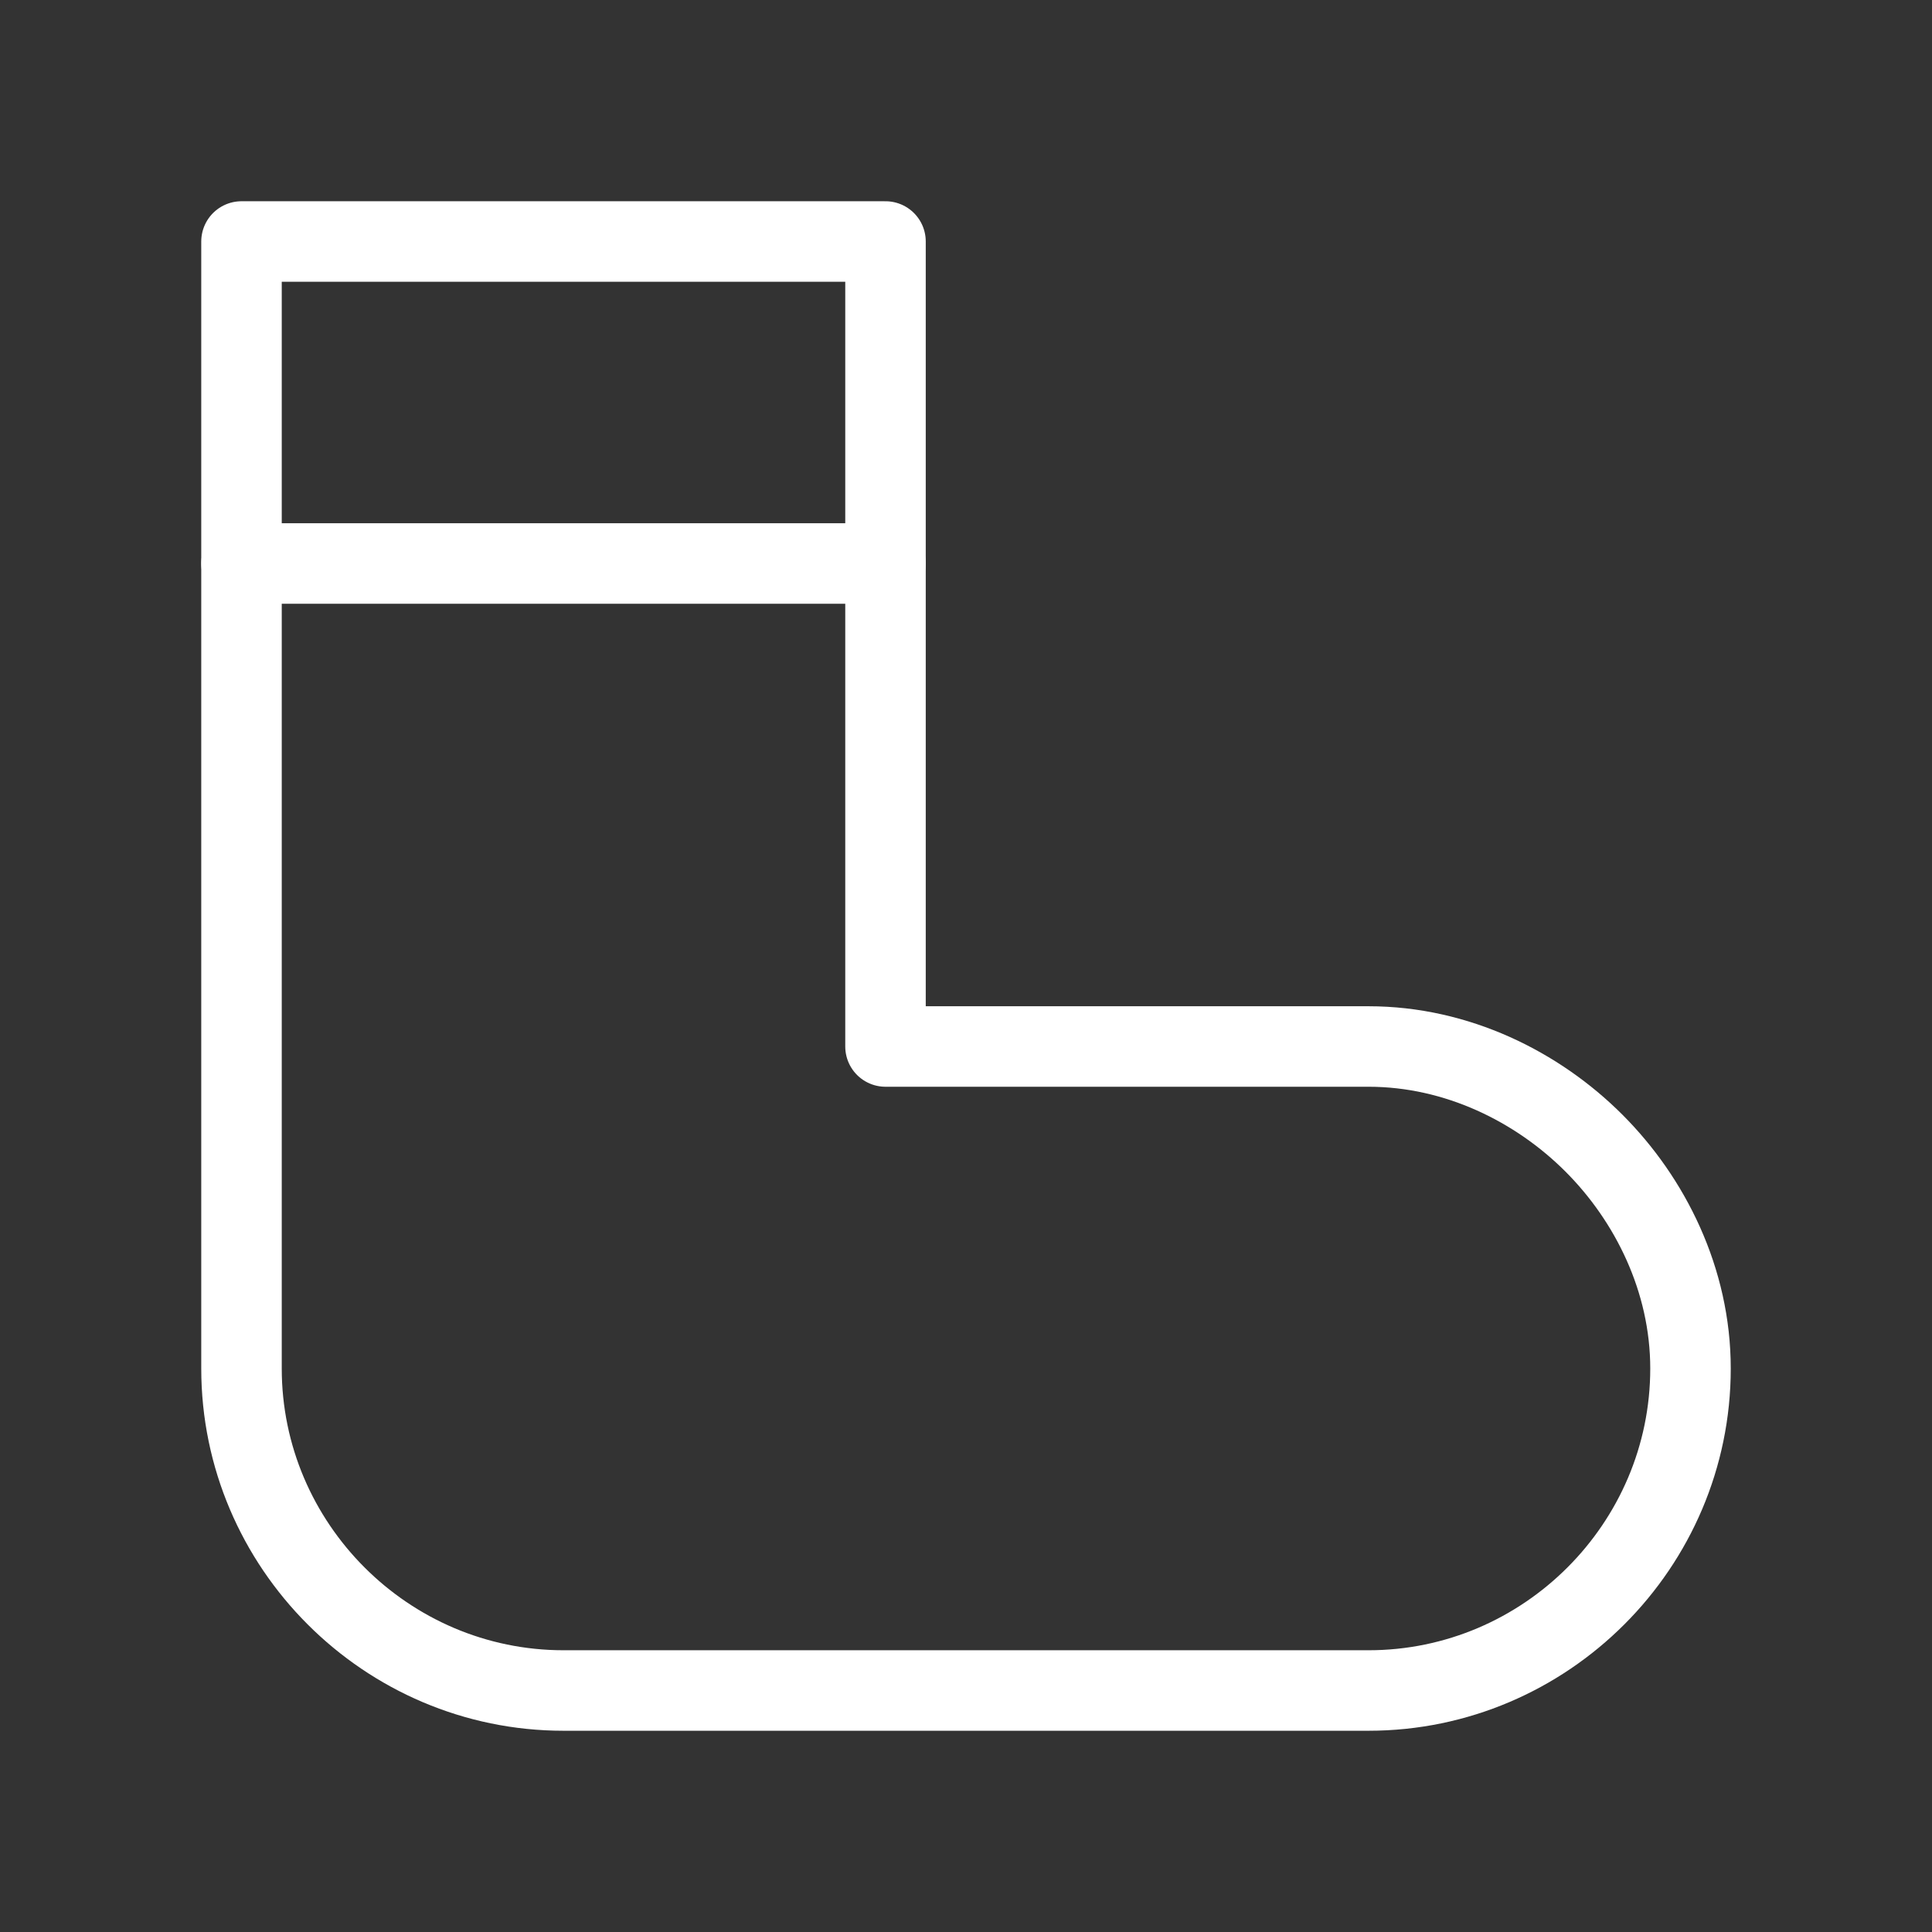 <svg fill="none" height="24" viewBox="0 0 24 24" width="24" xmlns="http://www.w3.org/2000/svg"><rect x="0" y="0" width="24" height="24" fill="#333333" stroke="none"/><g stroke="#fff" stroke-linecap="round" stroke-linejoin="round"><path d="m3 3v14c0 2.2 1.8 4 4 4h10c2.2 0 4-1.8 4-4 0-1.1-.5-2.1-1.2-2.8s-1.7-1.2-2.8-1.2h-6v-10z"/><path d="m11 7h-8"/></g></svg>